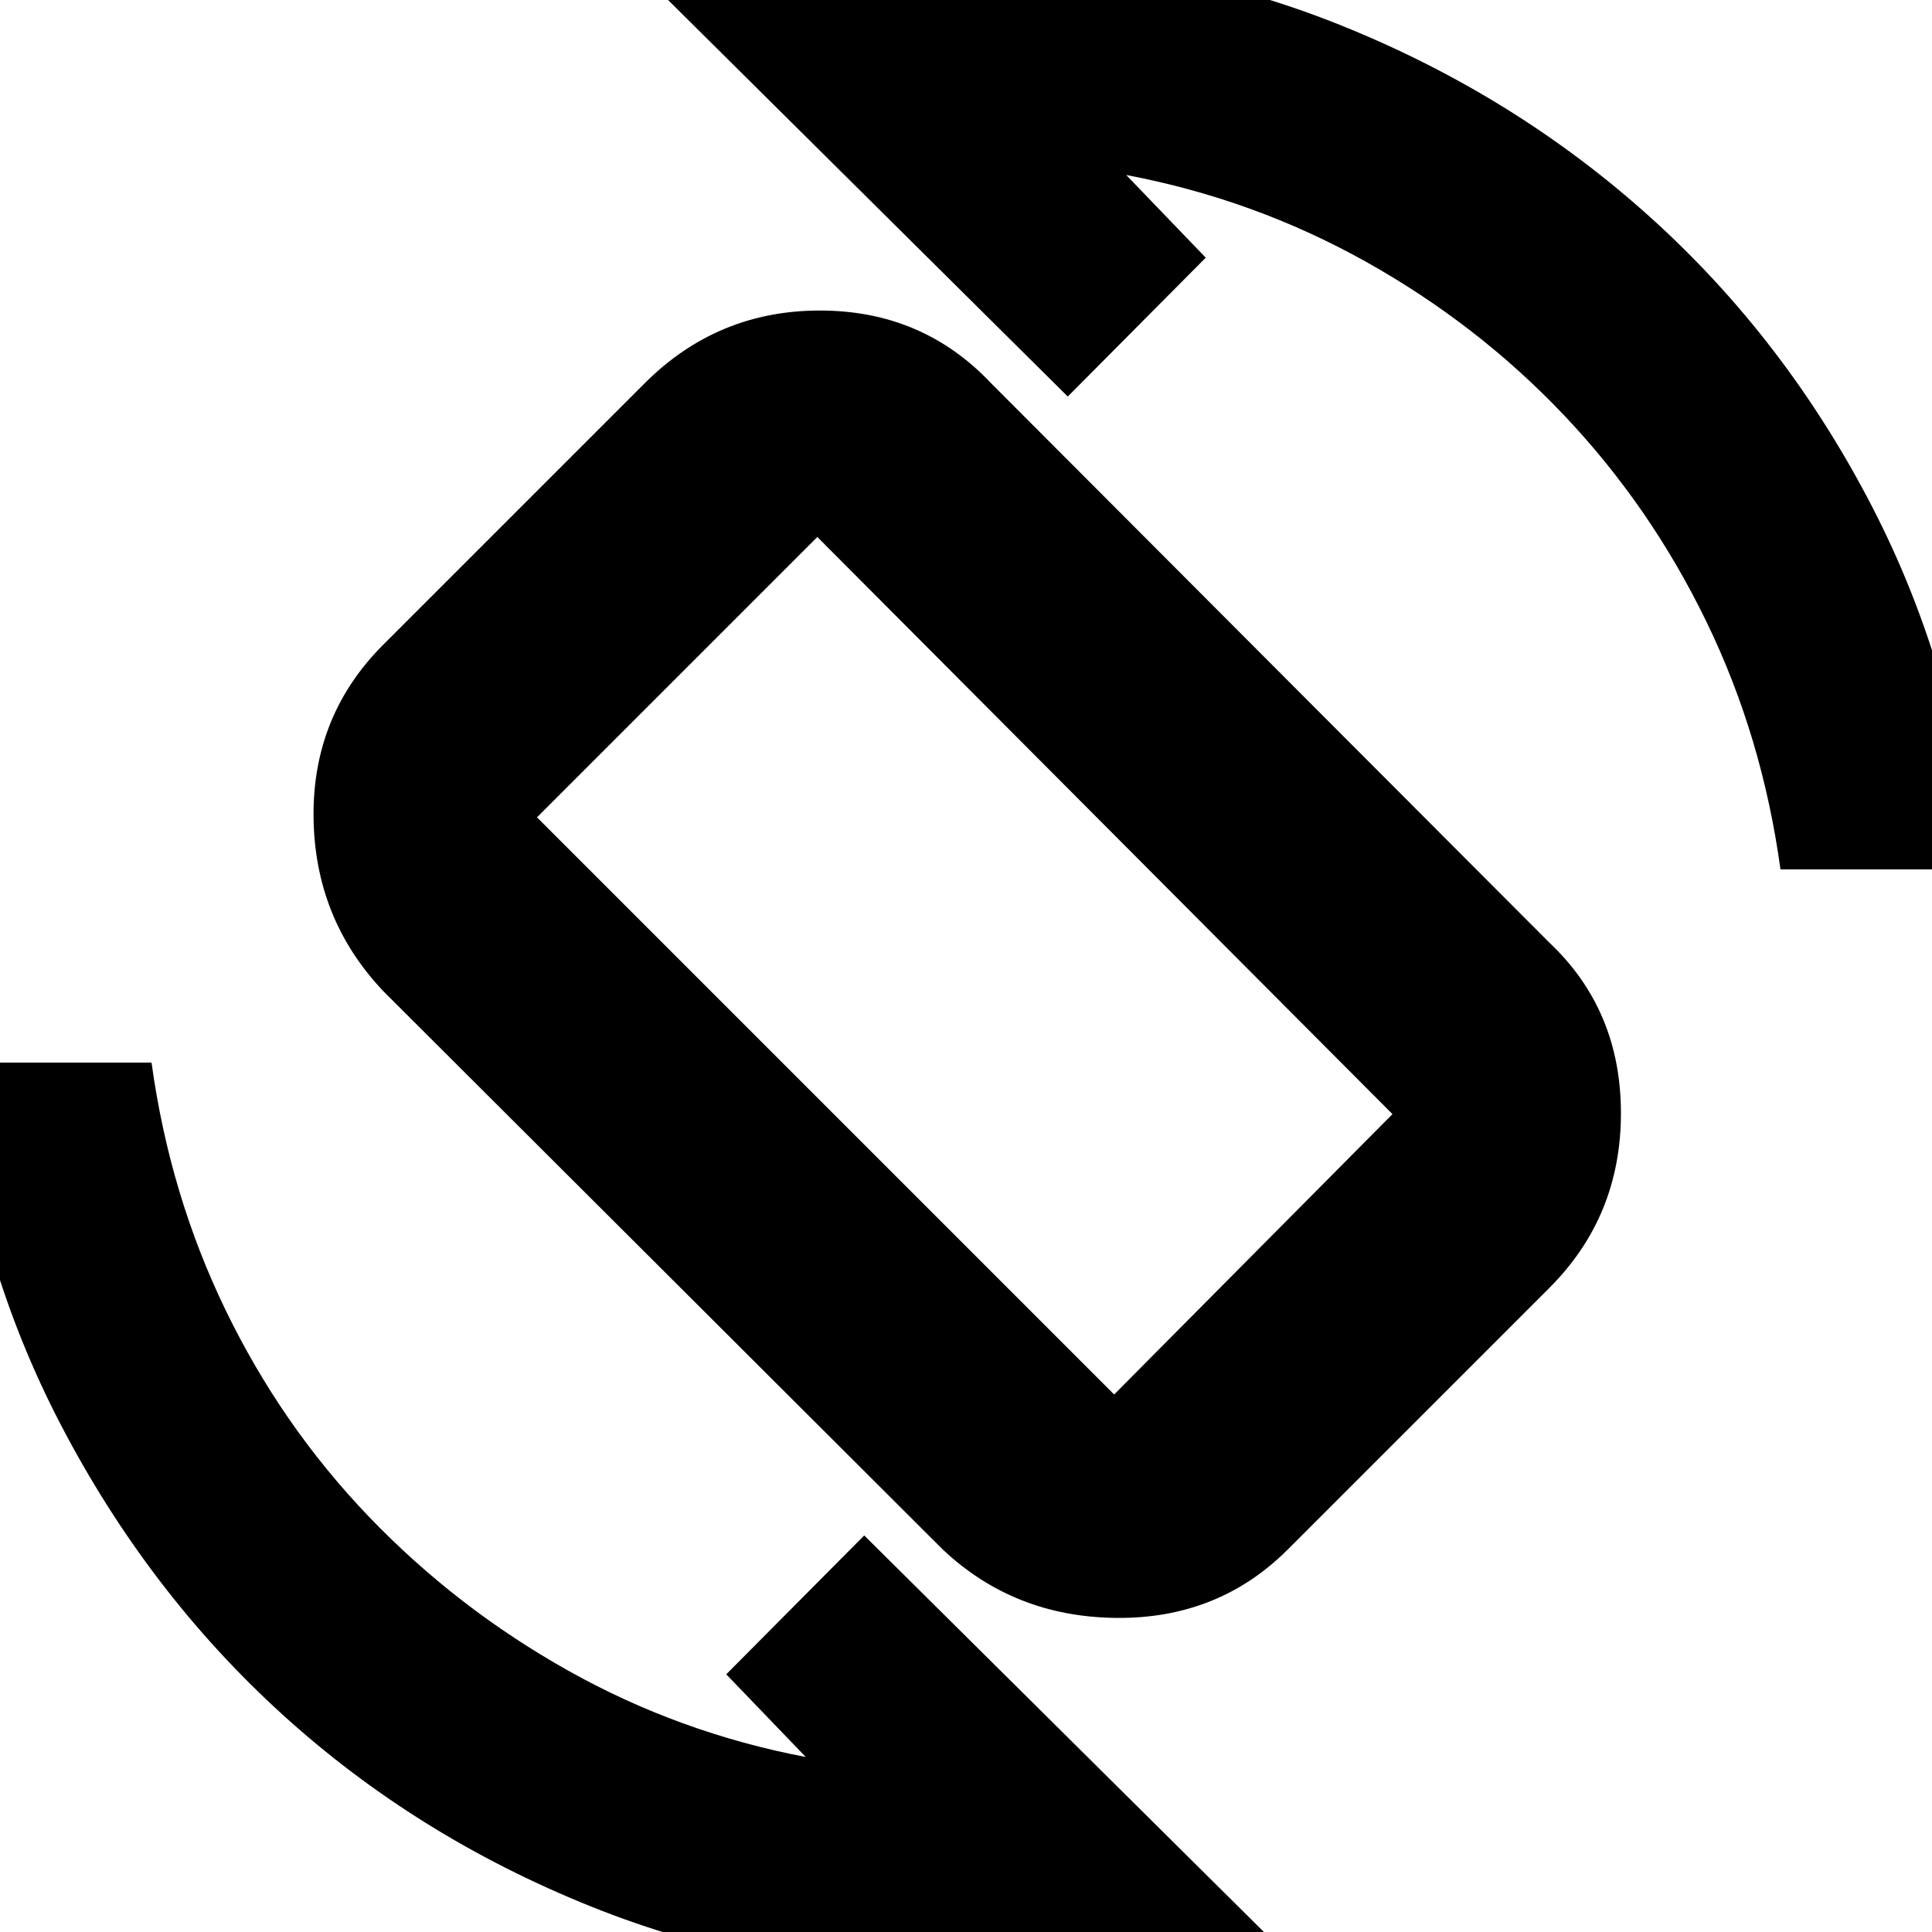 <svg xmlns="http://www.w3.org/2000/svg" height="20" viewBox="0 -960 960 960" width="20"><path d="M468.43-190.09 190.39-467.57q-34.09-36.08-34.59-86.52-.5-50.43 34.59-85.52l130-130q36.09-36.09 87.02-36.09 50.94 0 85.02 36.09l277.48 278.04q35.52 33.53 35.52 84.74 0 51.22-35.52 86.74l-130 130q-34.52 34.52-85.24 34.02-50.71-.5-86.24-34.02Zm85.18-77 138.3-139.3-285.78-286.78-139.3 139.3 286.78 286.78ZM478 22.13q-97.78 0-184.5-34.87T140.2-108.2Q73.61-168.78 30.24-252q-43.37-83.22-52.37-180H75.3q9 65.61 36.81 123 27.8 57.39 71.19 102.63 43.4 45.24 98.72 76.33 55.33 31.08 118.37 43.08l-39.52-41.08 68.56-69L628.74.7q-37.58 10.43-75 15.93T478 22.13ZM884.7-528q-9-65.86-36.81-123.13-27.8-57.26-70.69-102.5-42.9-45.24-98.5-76.33-55.61-31.08-119.09-43.08l39.52 41.08-68.56 69L331.26-960.7q37.58-11.43 75-16.43t75.74-5q98.17 0 184.7 34.87 86.52 34.87 153.6 95.46 67.09 60.58 109.96 143.6 42.87 83.03 51.87 180.2H884.7Zm-404.83 47.87Z"/></svg>